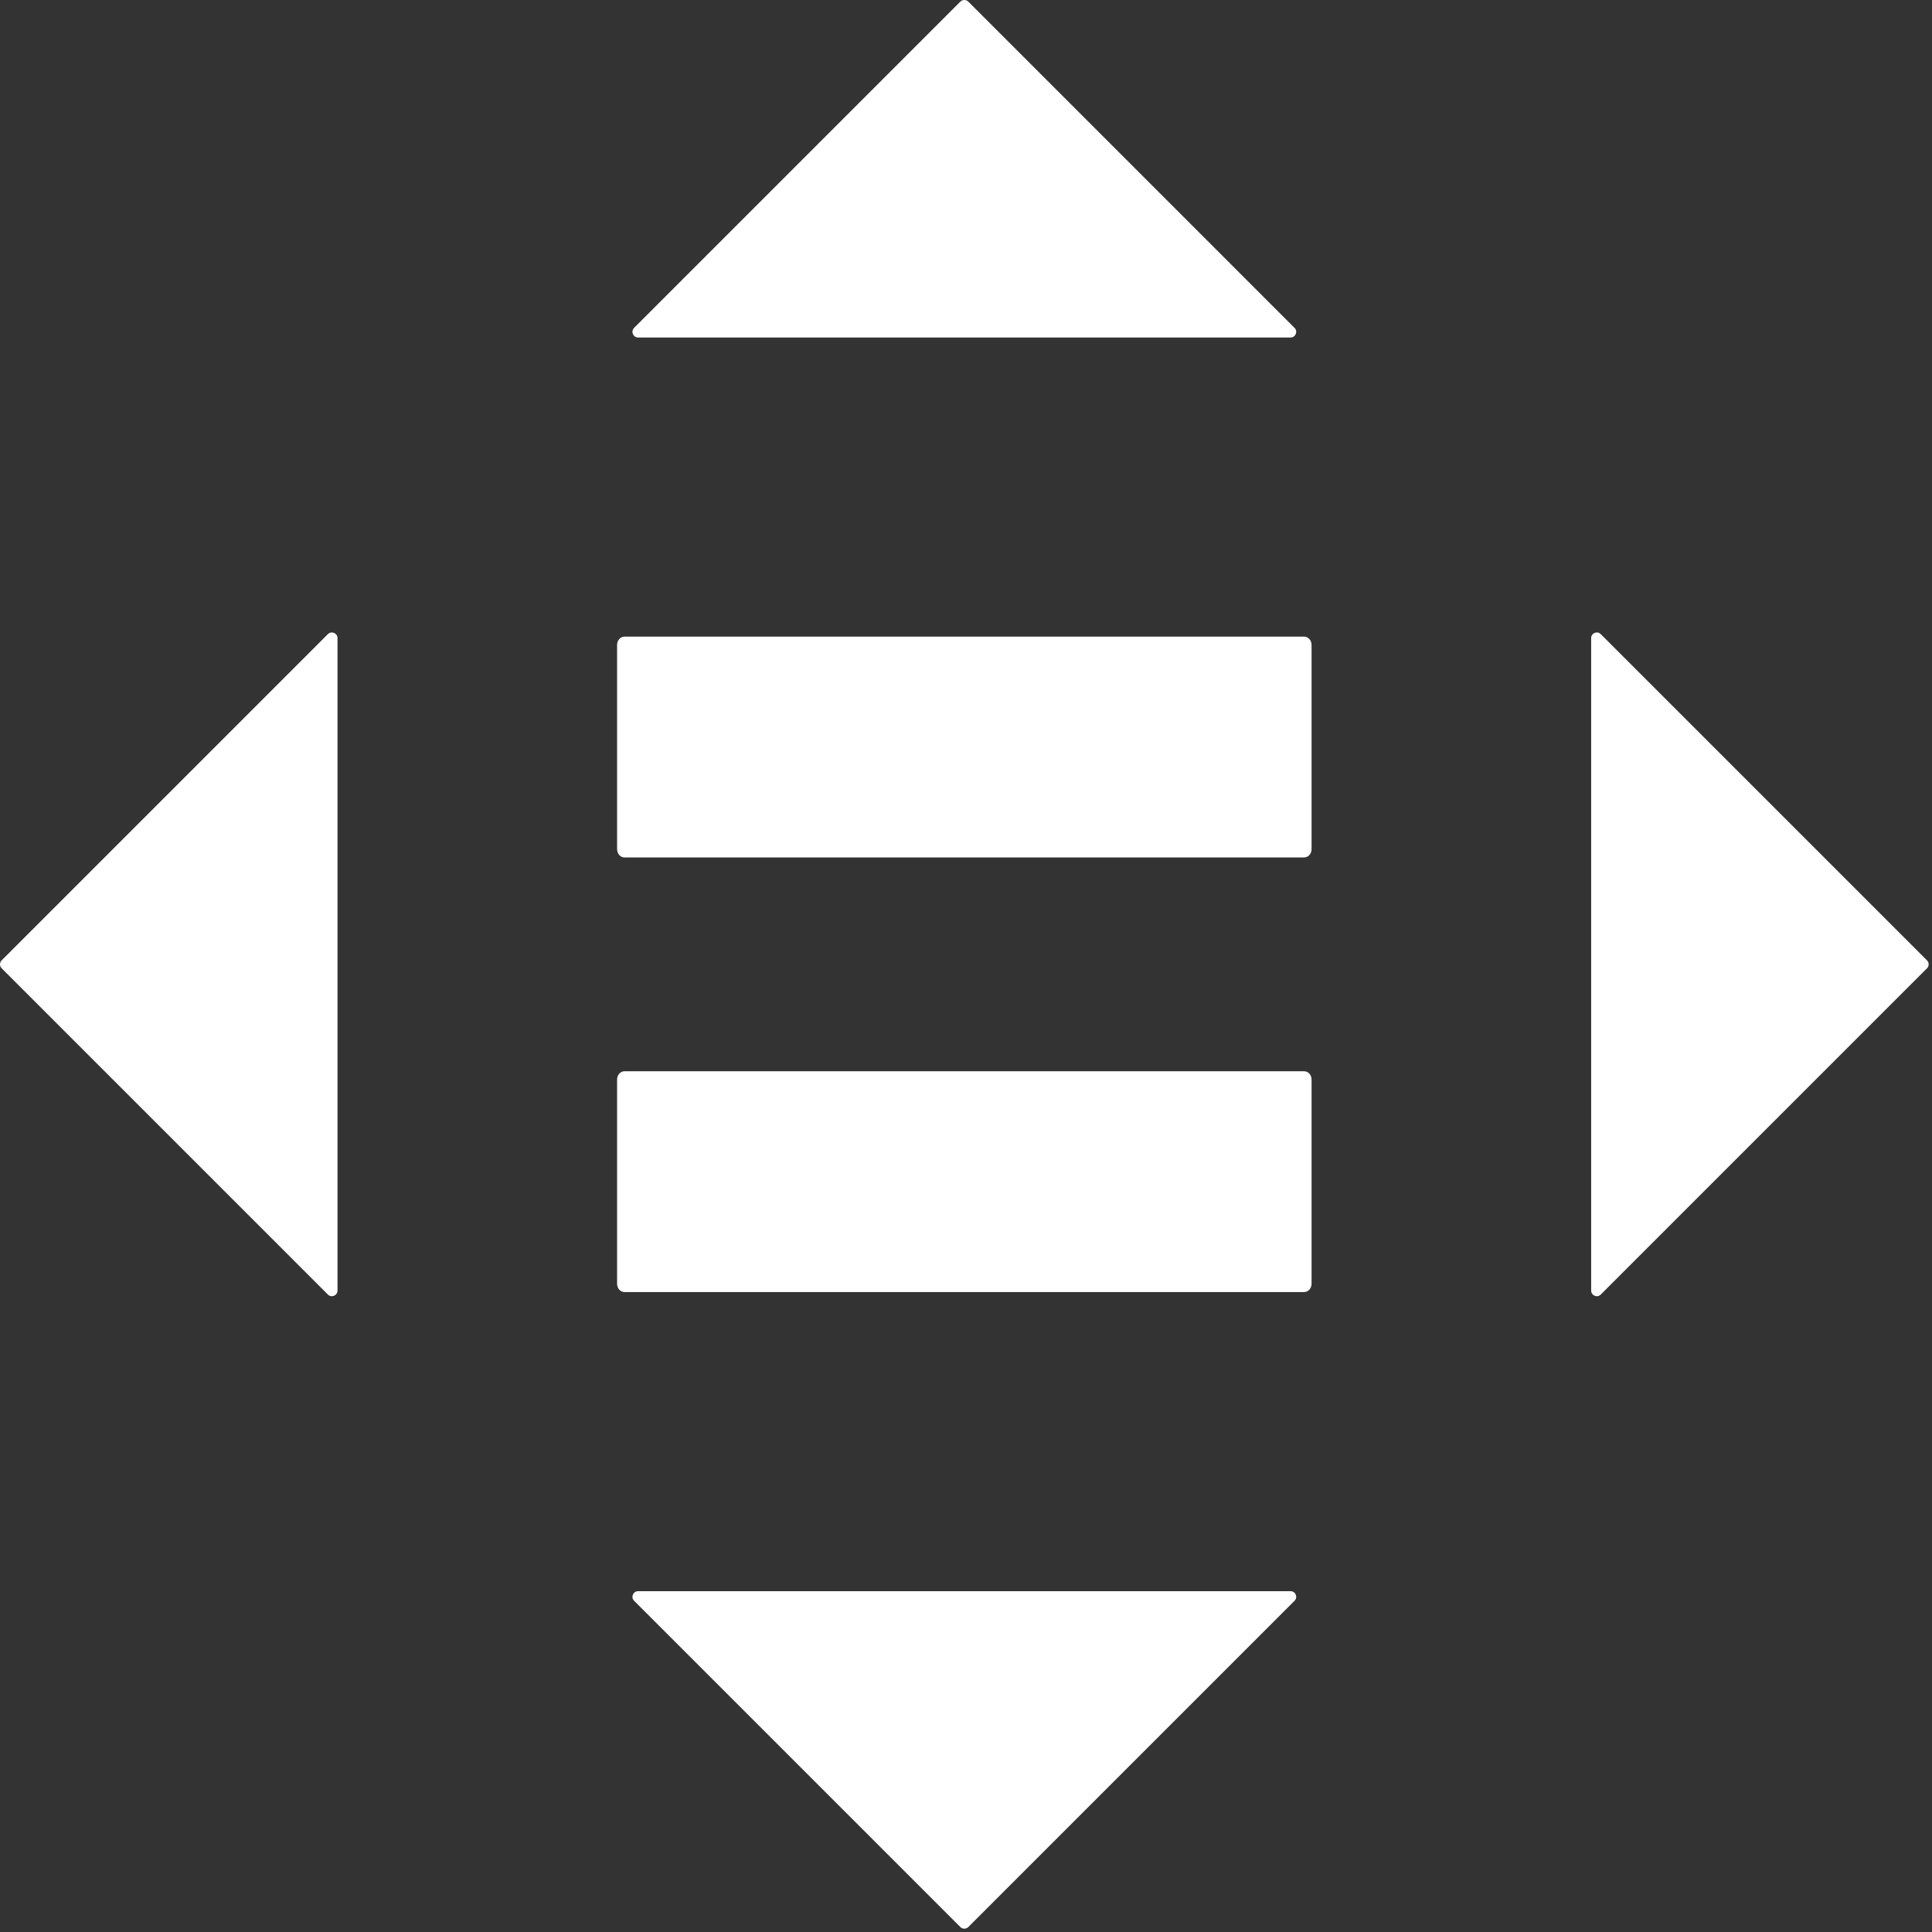 <svg width="376" height="376" viewBox="0 0 376 376" fill="none" xmlns="http://www.w3.org/2000/svg">
<rect x="0" y="0" width="376" height="376" fill="#333333" stroke="none"/>
<path d="M253.8 208.485H121.534C120.738 208.485 120.098 209.205 120.098 210.089V249.836C120.098 250.738 120.738 251.454 121.534 251.454H253.8C254.609 251.454 255.254 250.738 255.254 249.836V210.089C255.254 209.205 254.609 208.485 253.8 208.485Z" fill="white"/>
<path d="M253.8 123.898H121.534C120.738 123.898 120.098 124.622 120.098 125.507V165.258C120.098 166.16 120.738 166.871 121.534 166.871H253.8C254.609 166.871 255.254 166.16 255.254 165.258V125.507C255.254 124.622 254.609 123.898 253.8 123.898Z" fill="white"/>
<path d="M251.938 63.809L188.454 0.32C188.022 -0.107 187.329 -0.107 186.898 0.32L123.409 63.809C122.72 64.502 123.209 65.684 124.187 65.684H251.165C252.143 65.684 252.631 64.502 251.938 63.809Z" fill="white"/>
<path d="M311.538 251.938L375.027 188.449C375.458 188.022 375.458 187.329 375.027 186.902L311.538 123.414C310.849 122.72 309.667 123.209 309.667 124.187V251.165C309.667 252.142 310.849 252.631 311.538 251.938Z" fill="white"/>
<path d="M123.409 311.542L186.898 375.031C187.329 375.458 188.022 375.458 188.454 375.031L251.938 311.542C252.631 310.849 252.143 309.671 251.165 309.671H124.187C123.209 309.671 122.72 310.849 123.409 311.542Z" fill="white"/>
<path d="M63.809 123.414L0.32 186.902C-0.107 187.329 -0.107 188.022 0.32 188.449L63.809 251.938C64.498 252.631 65.685 252.142 65.685 251.165V124.187C65.685 123.209 64.498 122.72 63.809 123.414Z" fill="white"/>
</svg>
